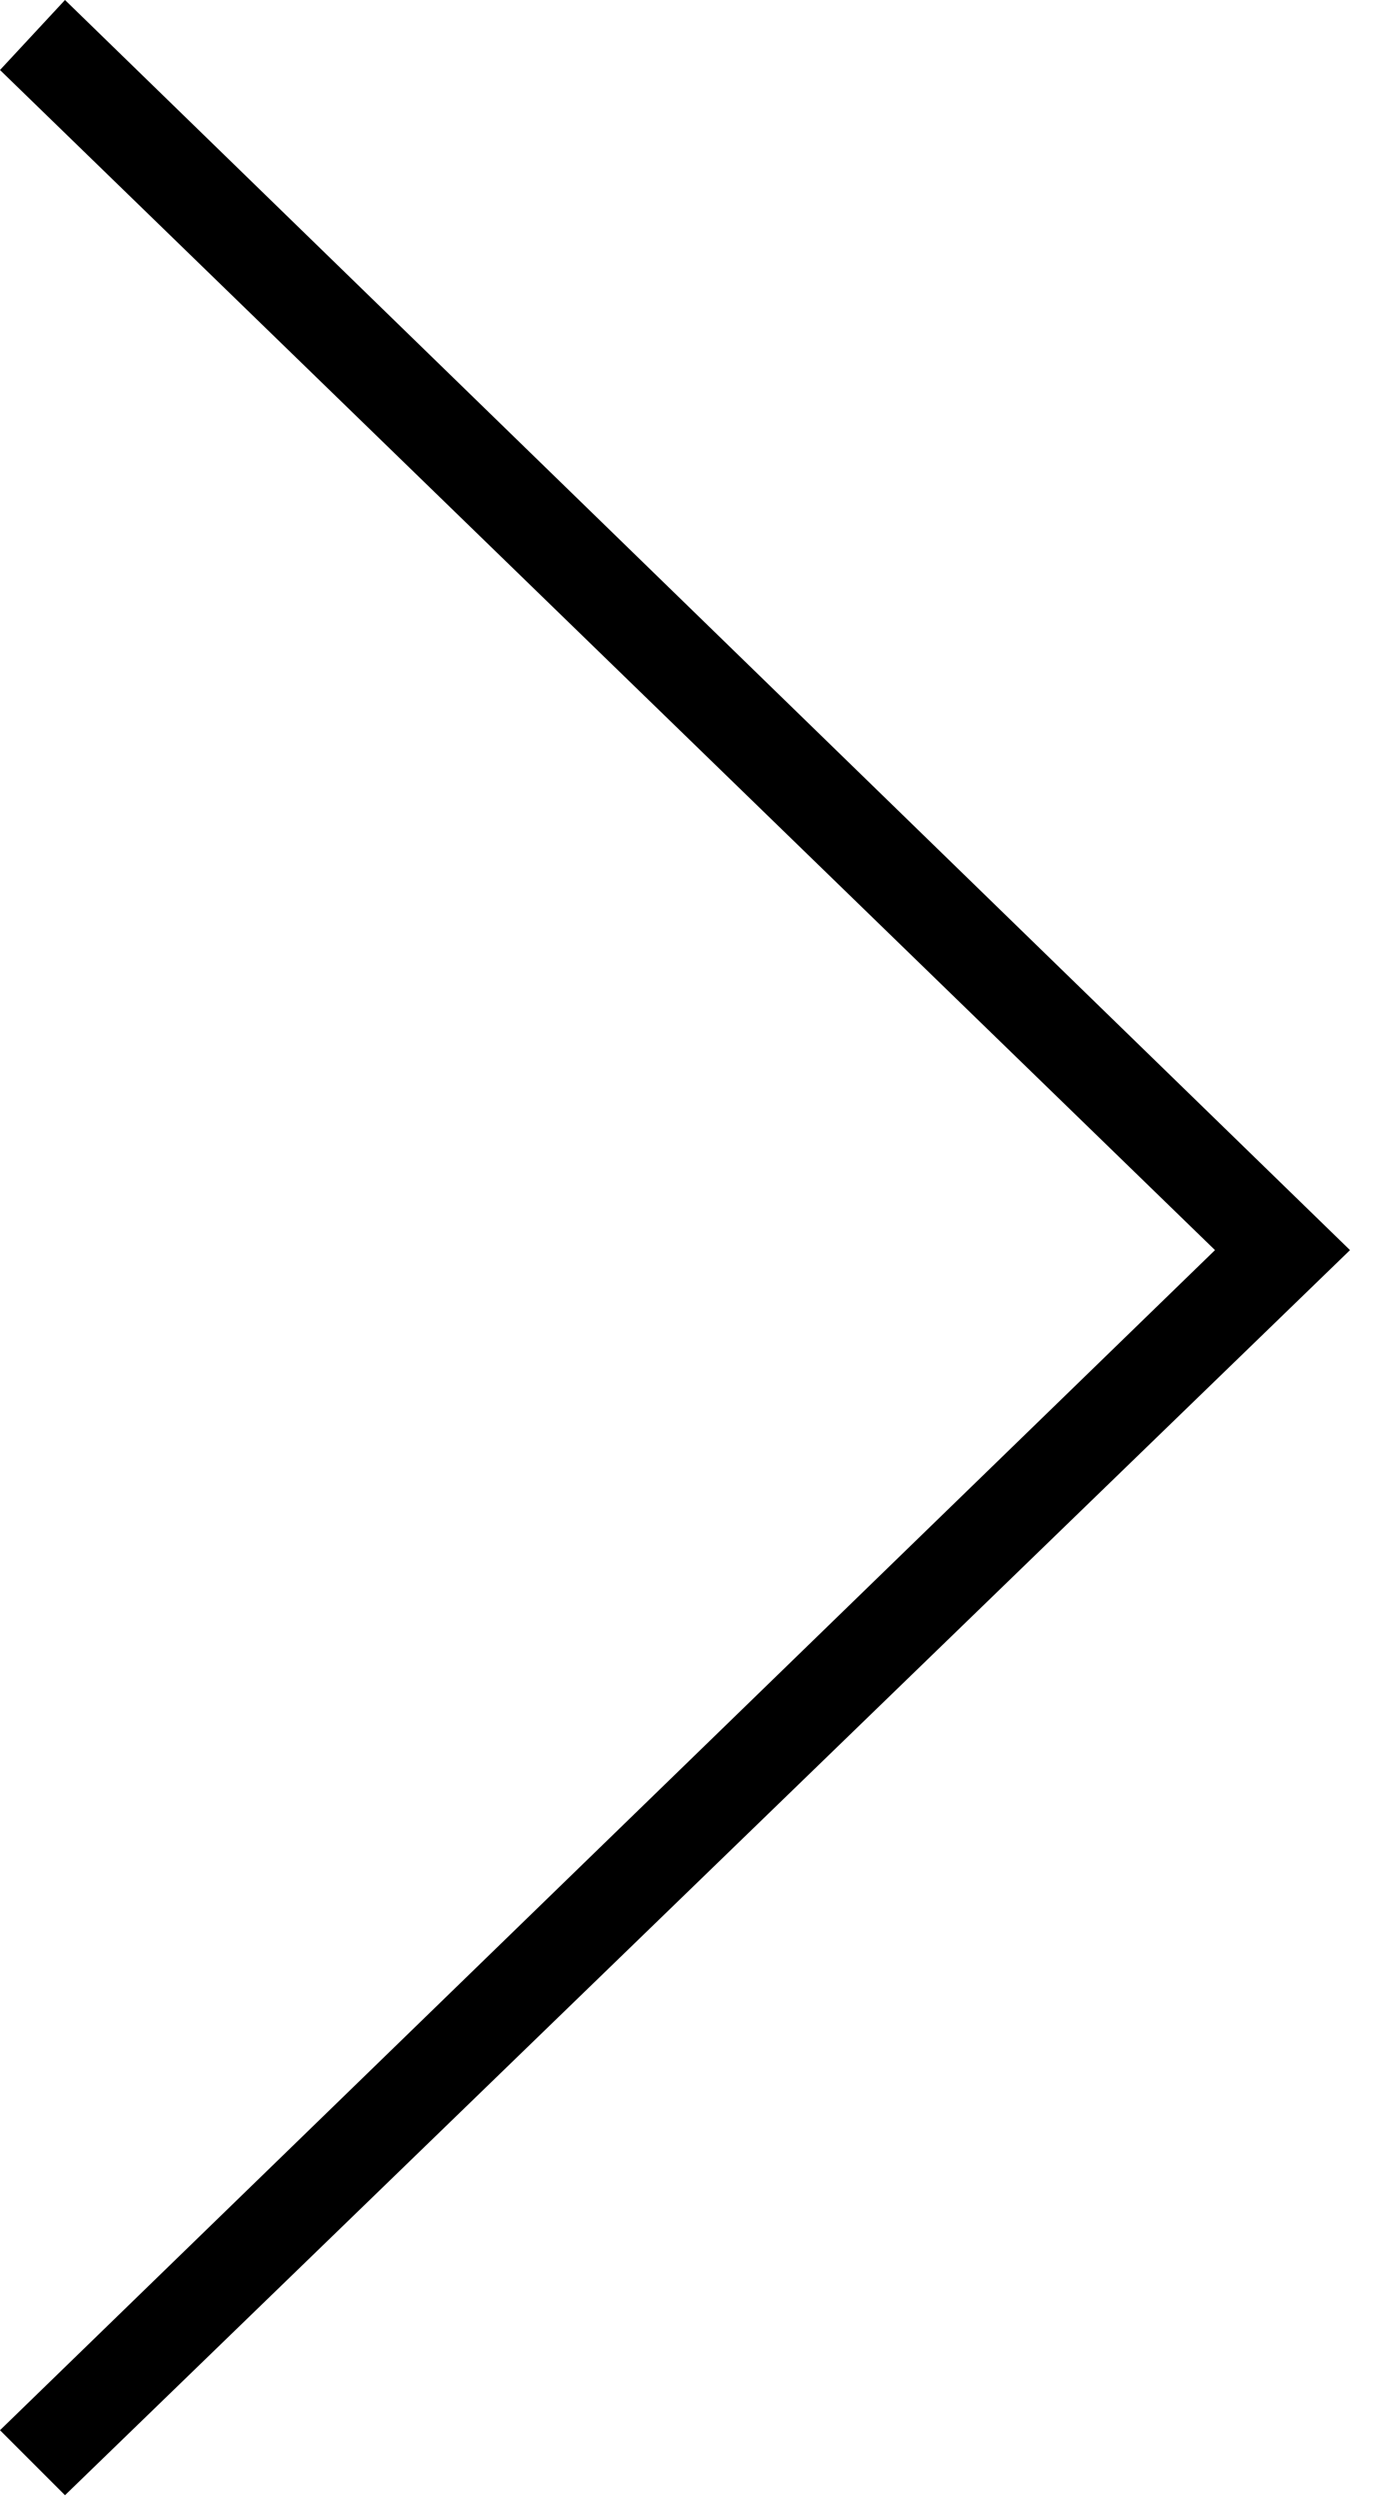 <?xml version="1.0" encoding="utf-8"?>
<!-- Generator: Adobe Illustrator 18.1.1, SVG Export Plug-In . SVG Version: 6.00 Build 0)  -->
<!DOCTYPE svg PUBLIC "-//W3C//DTD SVG 1.1//EN" "http://www.w3.org/Graphics/SVG/1.1/DTD/svg11.dtd">
<svg version="1.1" id="Layer_1" xmlns="http://www.w3.org/2000/svg" xmlns:xlink="http://www.w3.org/1999/xlink" x="0px" y="0px"
	 viewBox="0 0 27.8 50" enable-background="new 0 0 27.8 50" xml:space="preserve">
<g>
	<g>
		<defs>
			<rect id="SVGID_1_" x="0" y="0" width="27.8" height="50"/>
		</defs>
		<clipPath id="SVGID_2_">
			<use xlink:href="#SVGID_1_"  overflow="visible"/>
		</clipPath>
		<path clip-path="url(#SVGID_2_)" d="M1.3,49.9L0,48.6L24.3,25L0,1.4L1.3,0L27,25L1.3,49.9z M1.3,49.9"/>
	</g>
</g>
</svg>
